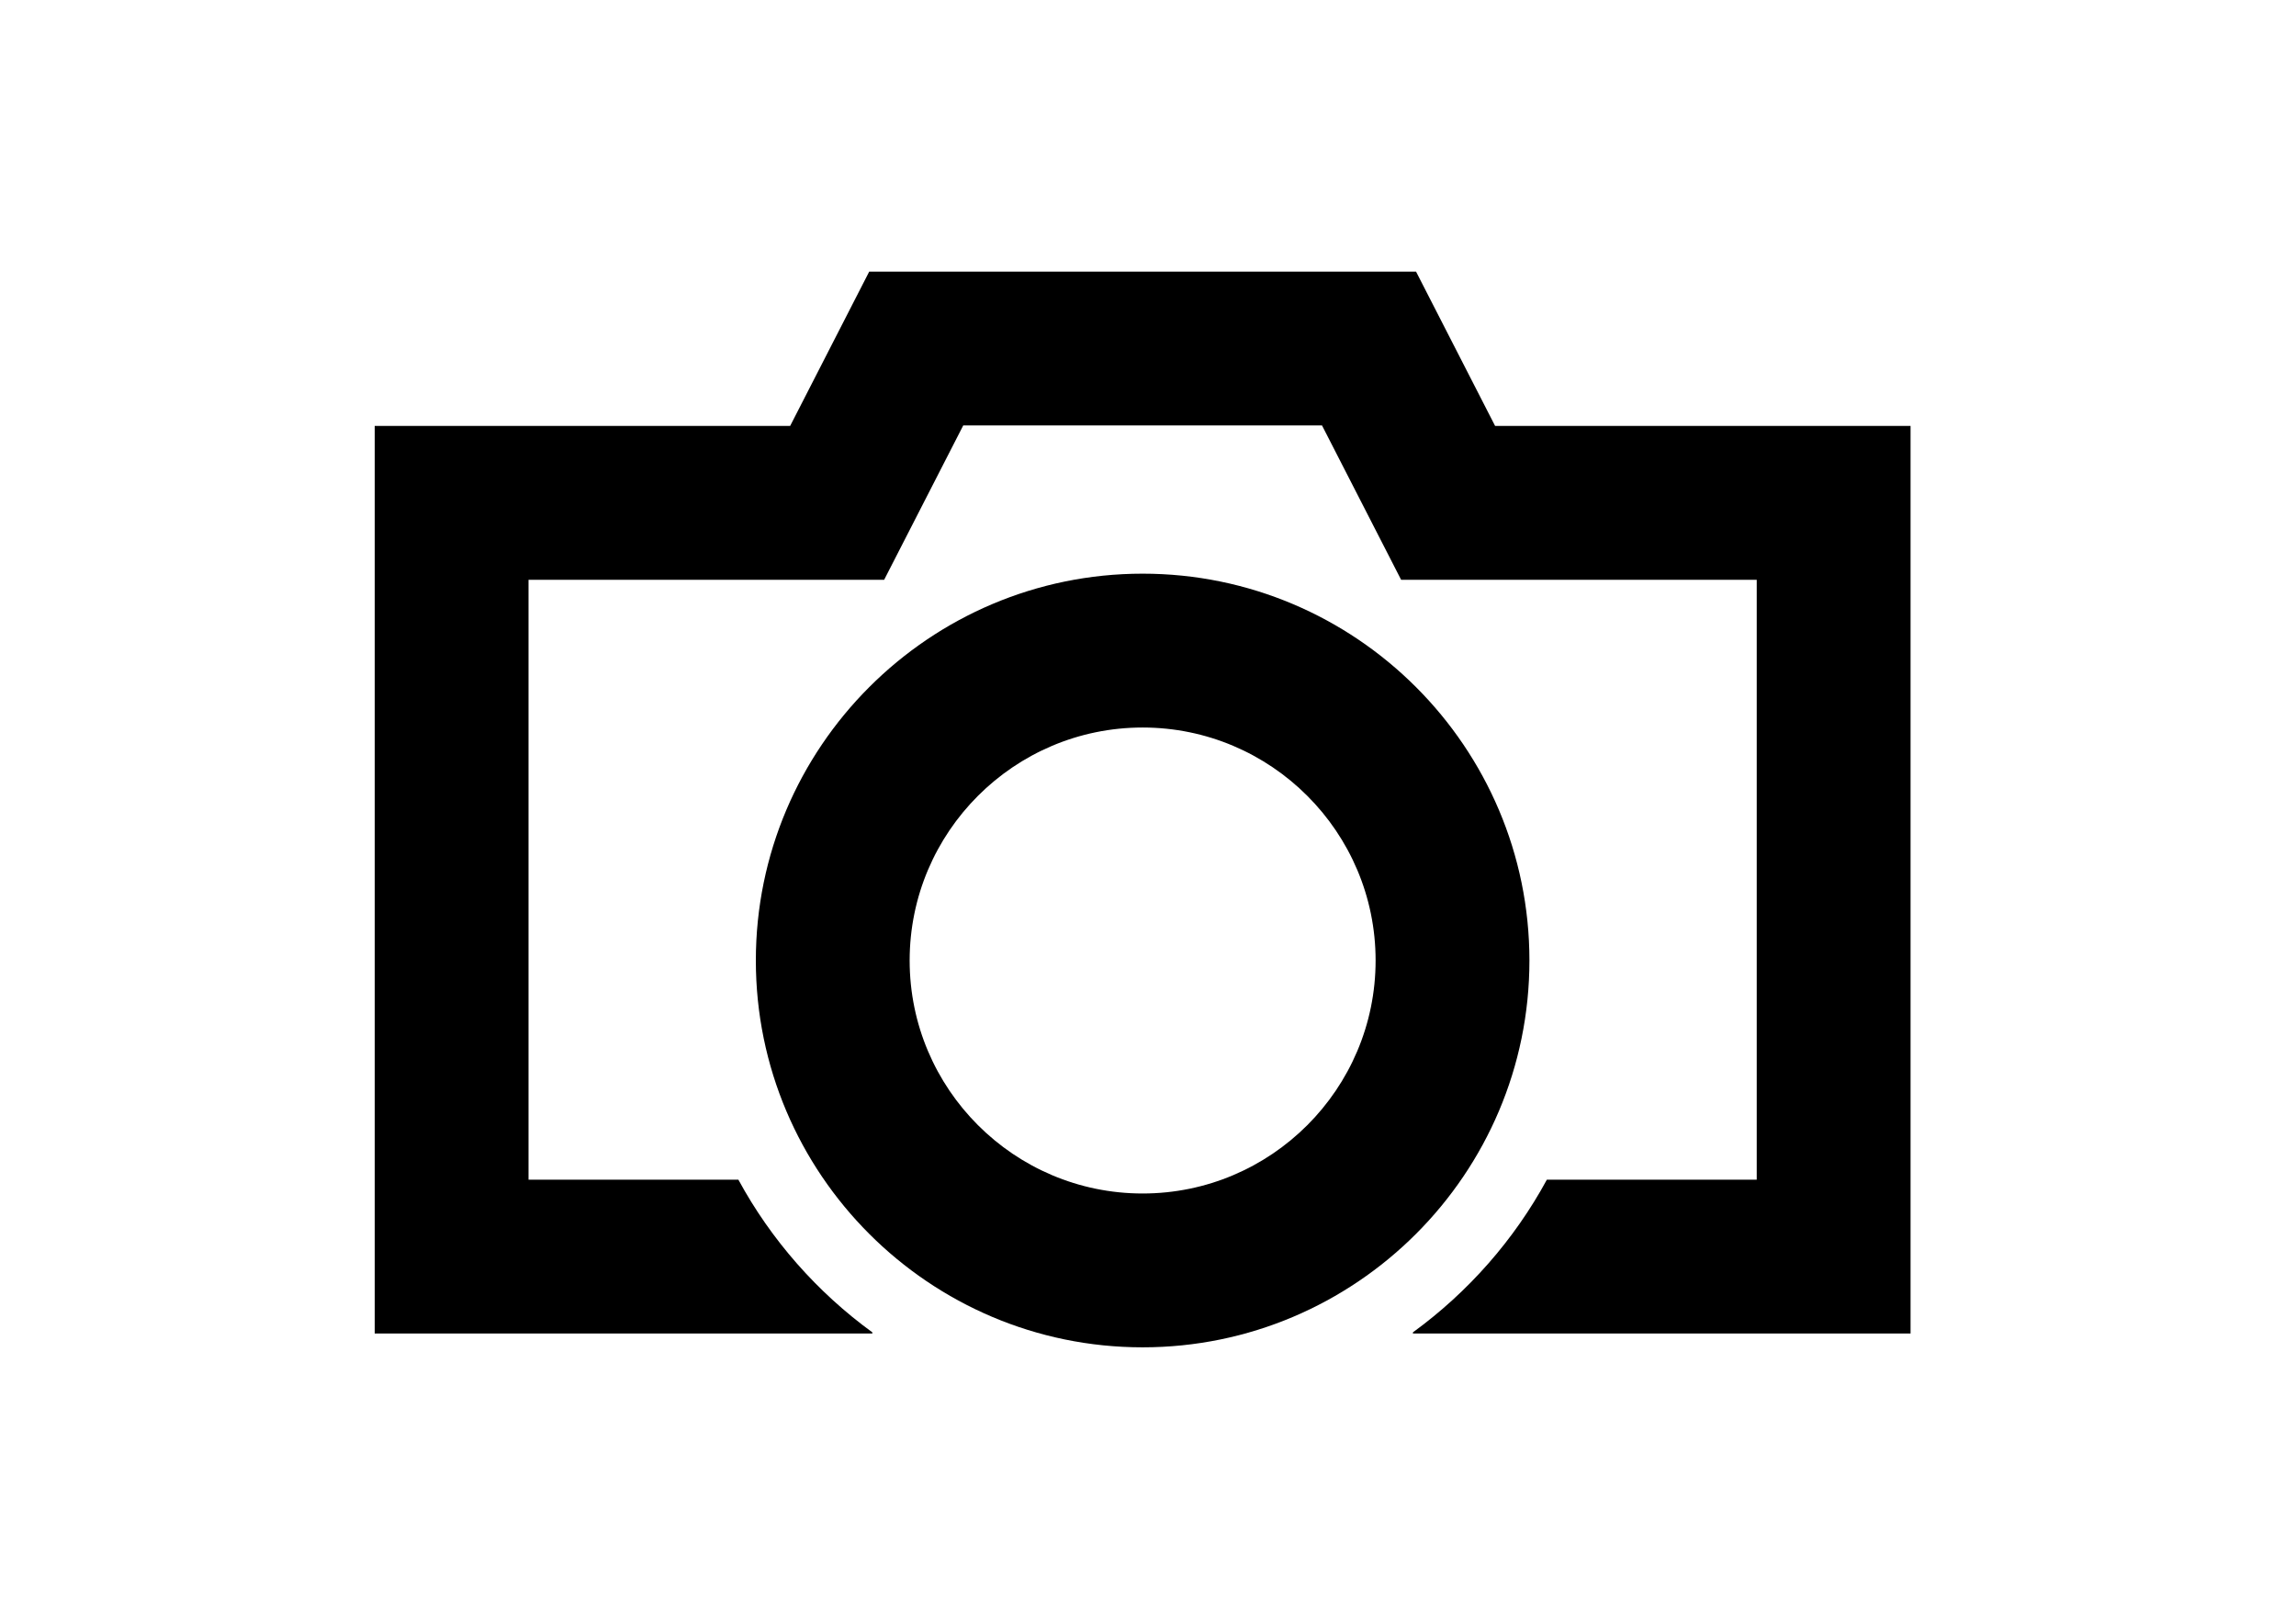 <?xml version="1.0" ?>
<svg xmlns="http://www.w3.org/2000/svg" xmlns:ev="http://www.w3.org/2001/xml-events" xmlns:xlink="http://www.w3.org/1999/xlink" baseProfile="full" enable-background="new 0 0 100 100" height="421px" version="1.1" viewBox="0 0 100 100" width="600px" x="0px" xml:space="preserve" y="0px">
	<defs/>
	<path d="M 71.546,26.437 L 71.546,26.437 L 66.638,16.859 L 32.695,16.859 L 27.787,26.437 L 27.787,26.437 L 2.0,26.437 L 2.0,82.768 L 32.89,82.768 L 32.89,82.696 C 29.463,80.201 26.609,76.967 24.574,73.22 L 11.548,73.22 L 11.548,73.22 L 11.548,35.985 L 11.548,35.985 L 33.623,35.985 L 38.531,26.407 L 38.531,26.407 L 60.802,26.407 L 60.802,26.407 L 65.711,35.985 L 87.785,35.985 L 87.785,35.985 L 87.785,73.219 L 87.785,73.219 L 74.759,73.219 C 72.724,76.966 69.87,80.2 66.444,82.695 L 66.444,82.767 L 97.334,82.767 L 97.334,26.437 L 71.546,26.437"/>
	<path d="M 73.676,59.616 C 73.676,46.377 62.905,35.606 49.667,35.606 C 36.428,35.606 25.658,46.377 25.658,59.616 C 25.658,72.855 36.428,83.625 49.667,83.625 C 62.905,83.625 73.676,72.855 73.676,59.616 M 49.667,74.077 C 41.693,74.077 35.205,67.589 35.205,59.616 C 35.205,51.643 41.693,45.155 49.667,45.155 C 57.641,45.155 64.128,51.642 64.128,59.616 C 64.128,67.59 57.641,74.077 49.667,74.077"/>
</svg>
